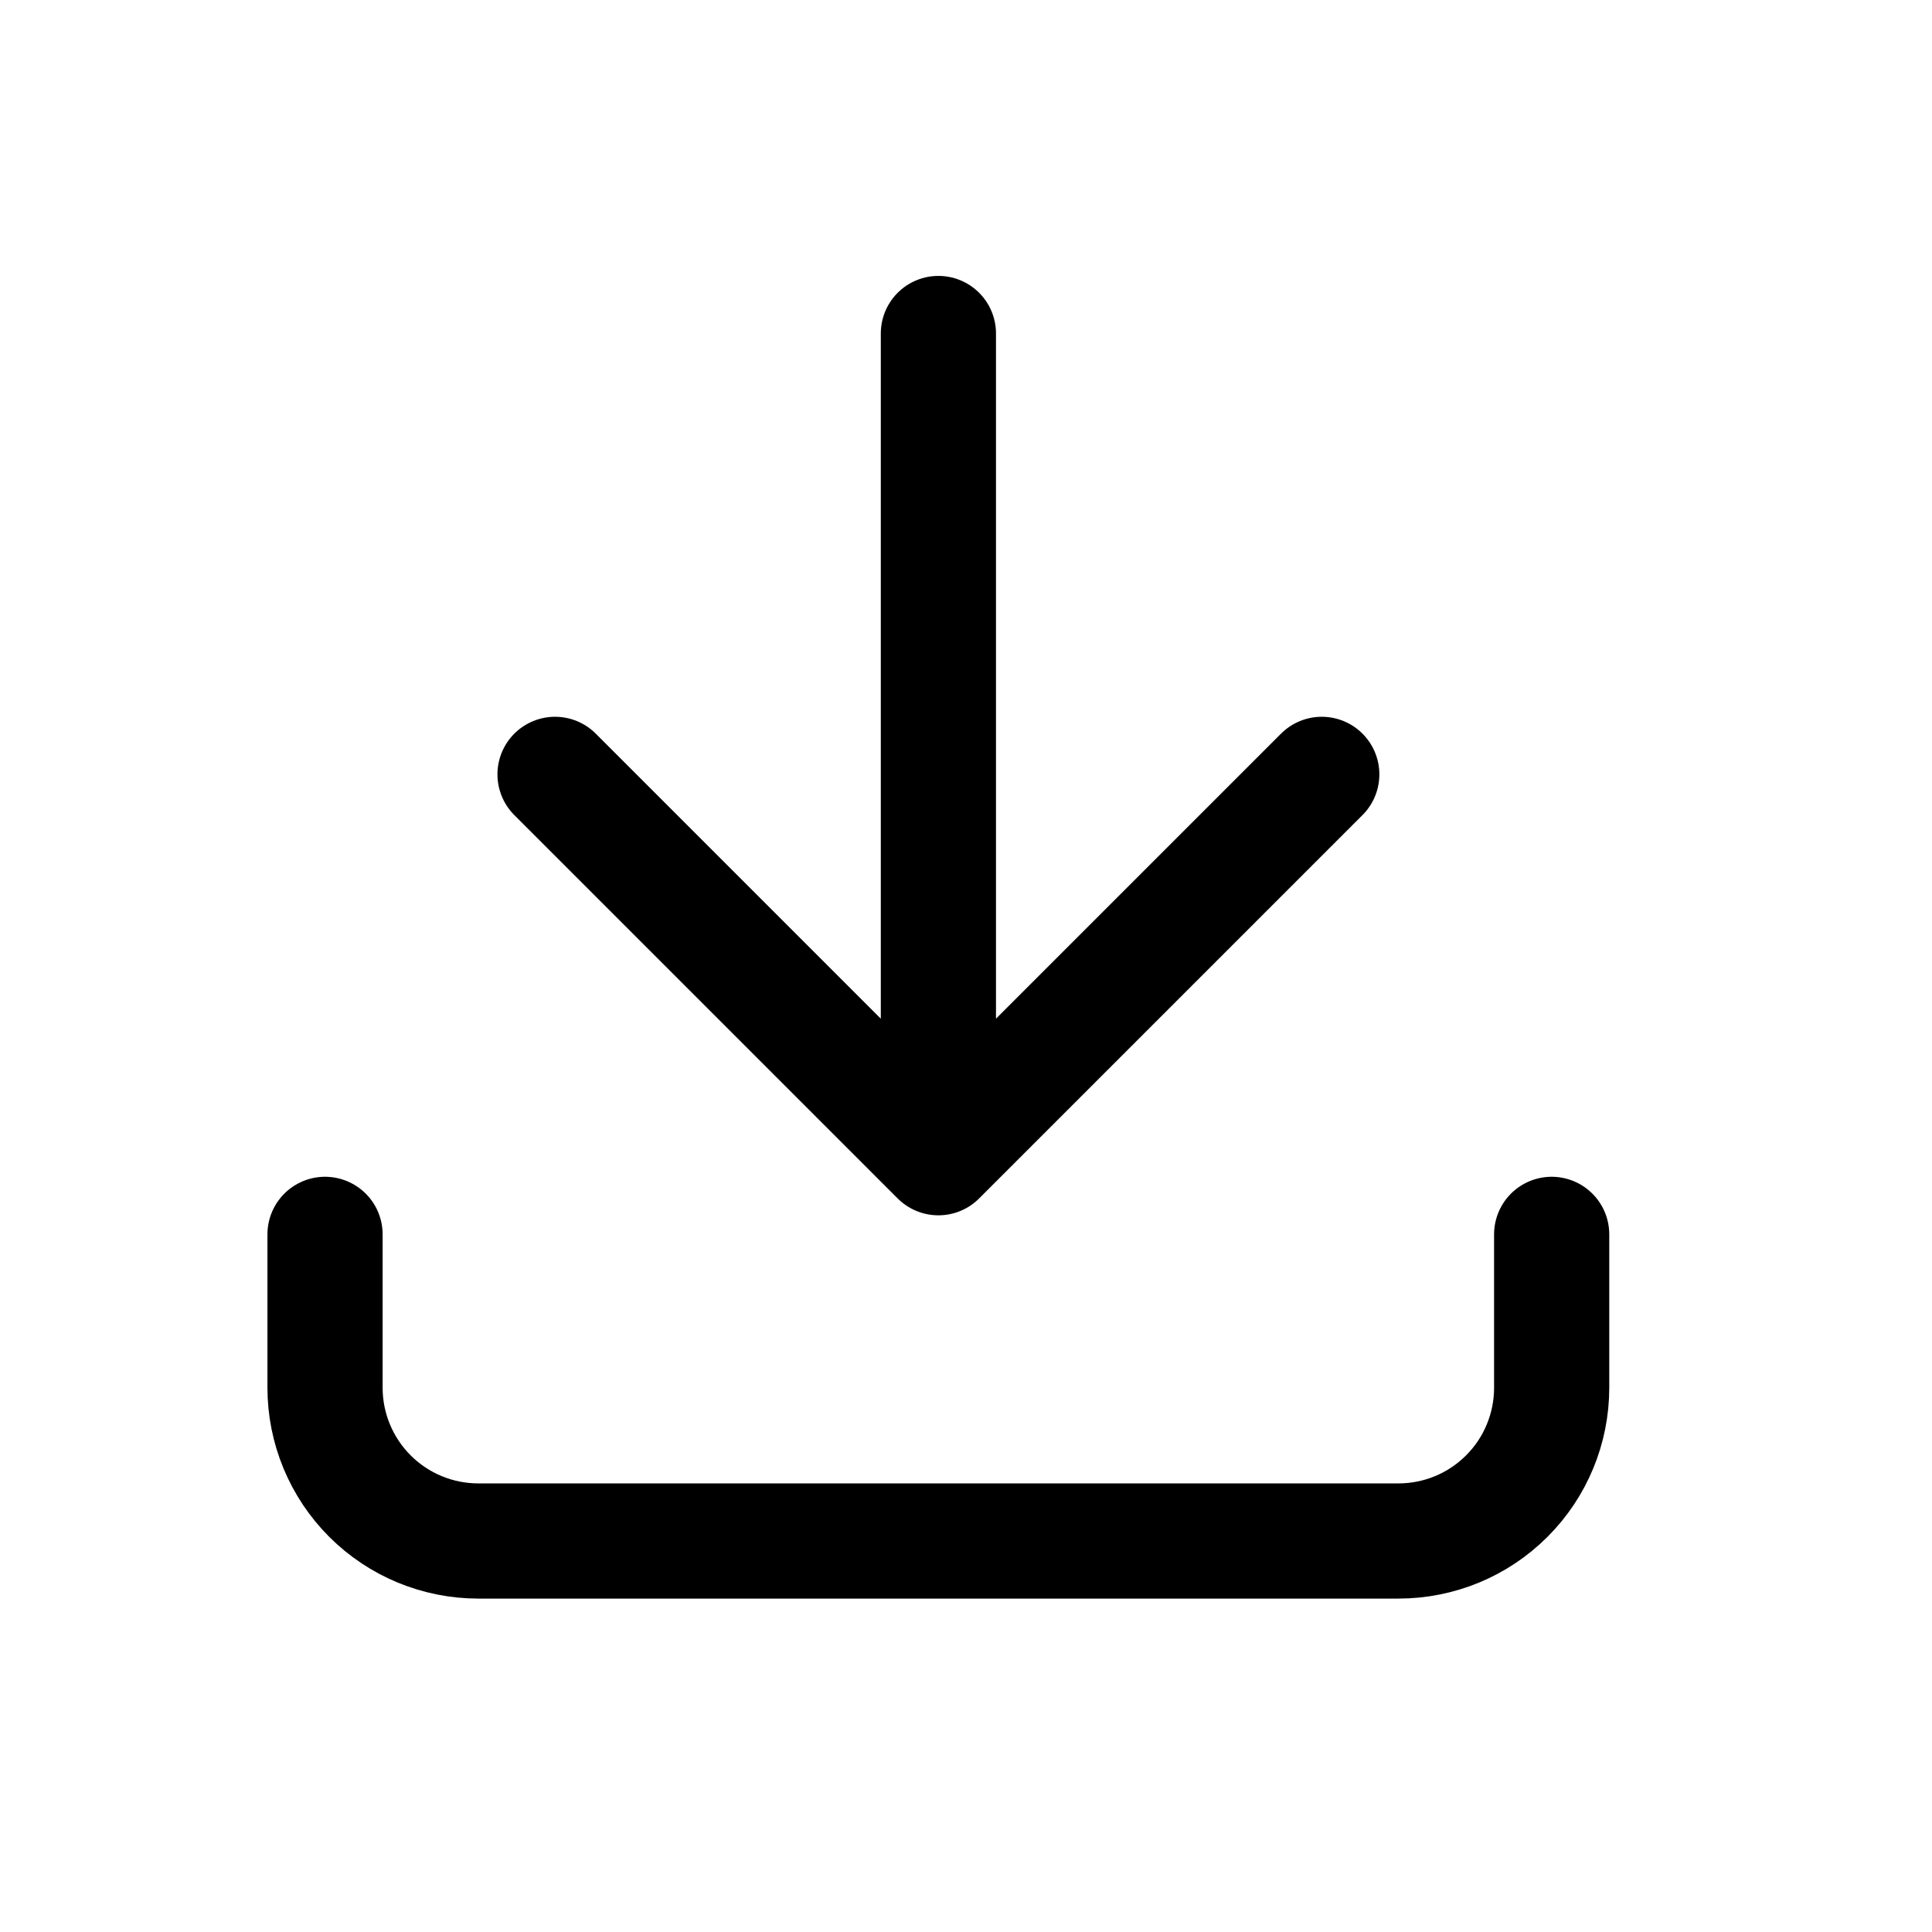 <svg width="21" height="21" viewBox="0 0 21 21" fill="none" xmlns="http://www.w3.org/2000/svg">
  <path d="M3.533 13.417V15.084C3.533 15.526 3.709 15.95 4.021 16.262C4.334 16.575 4.758 16.75 5.2 16.75H15.2C15.642 16.75 16.066 16.575 16.378 16.262C16.691 15.95 16.866 15.526 16.866 15.084V13.417M6.033 8.417L10.2 12.584M10.2 12.584L14.367 8.417M10.2 12.584V3.625" stroke="currentColor" stroke-width="1.252" stroke-linecap="round" stroke-linejoin="round"/>
</svg>
